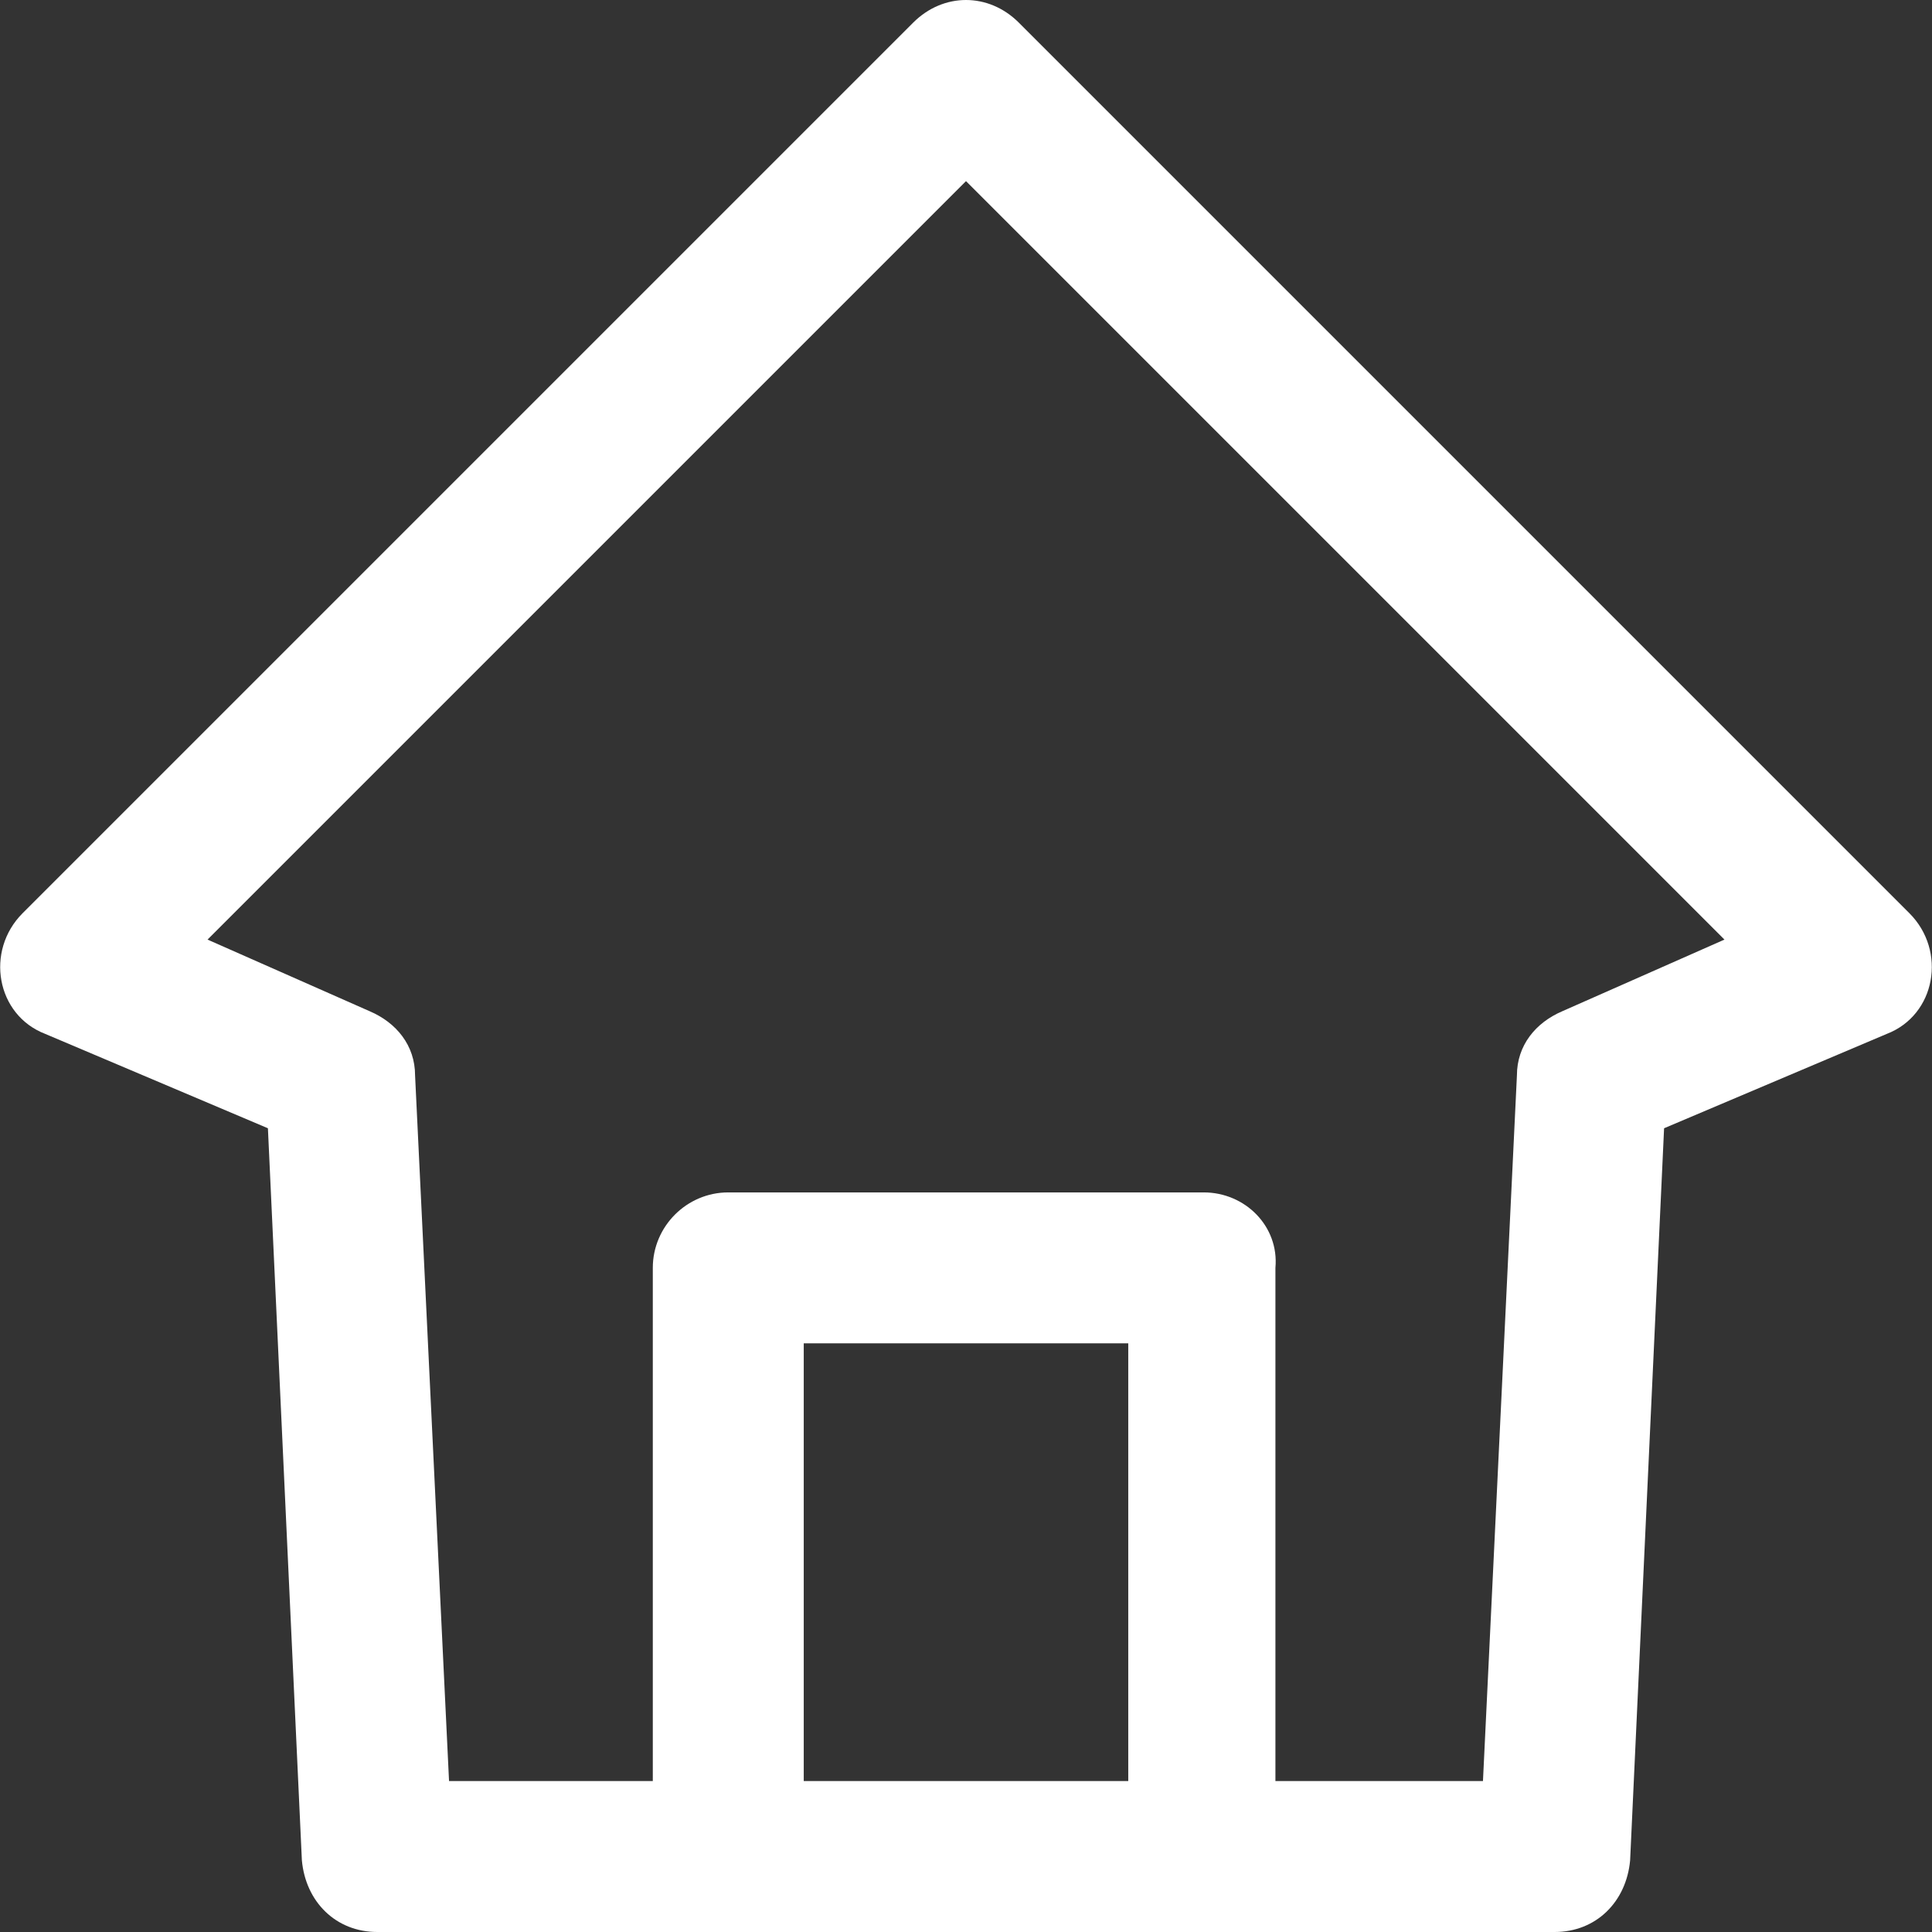 <svg xmlns="http://www.w3.org/2000/svg" width="512" height="512">
    <rect width="100%" height="100%" fill="#333333" stroke="none"/>
    <defs/>
    <path fill="#fff" d="M506 242L270 6c-8-8-20-8-28 0L6 242c-10 10-7 27 6 32l59 25 9 194c1 11 9 19 20 19h312c11 0 19-8 20-19l9-194 59-25c13-5 16-22 6-32zM299 472h-86V356h86zm115-204c-7 3-12 9-12 17l-9 187h-55V336c1-11-8-20-19-20H193c-11 0-20 9-20 20v136h-54l-9-187c0-8-5-14-12-17l-43-19L256 48l201 201z"/>
</svg>